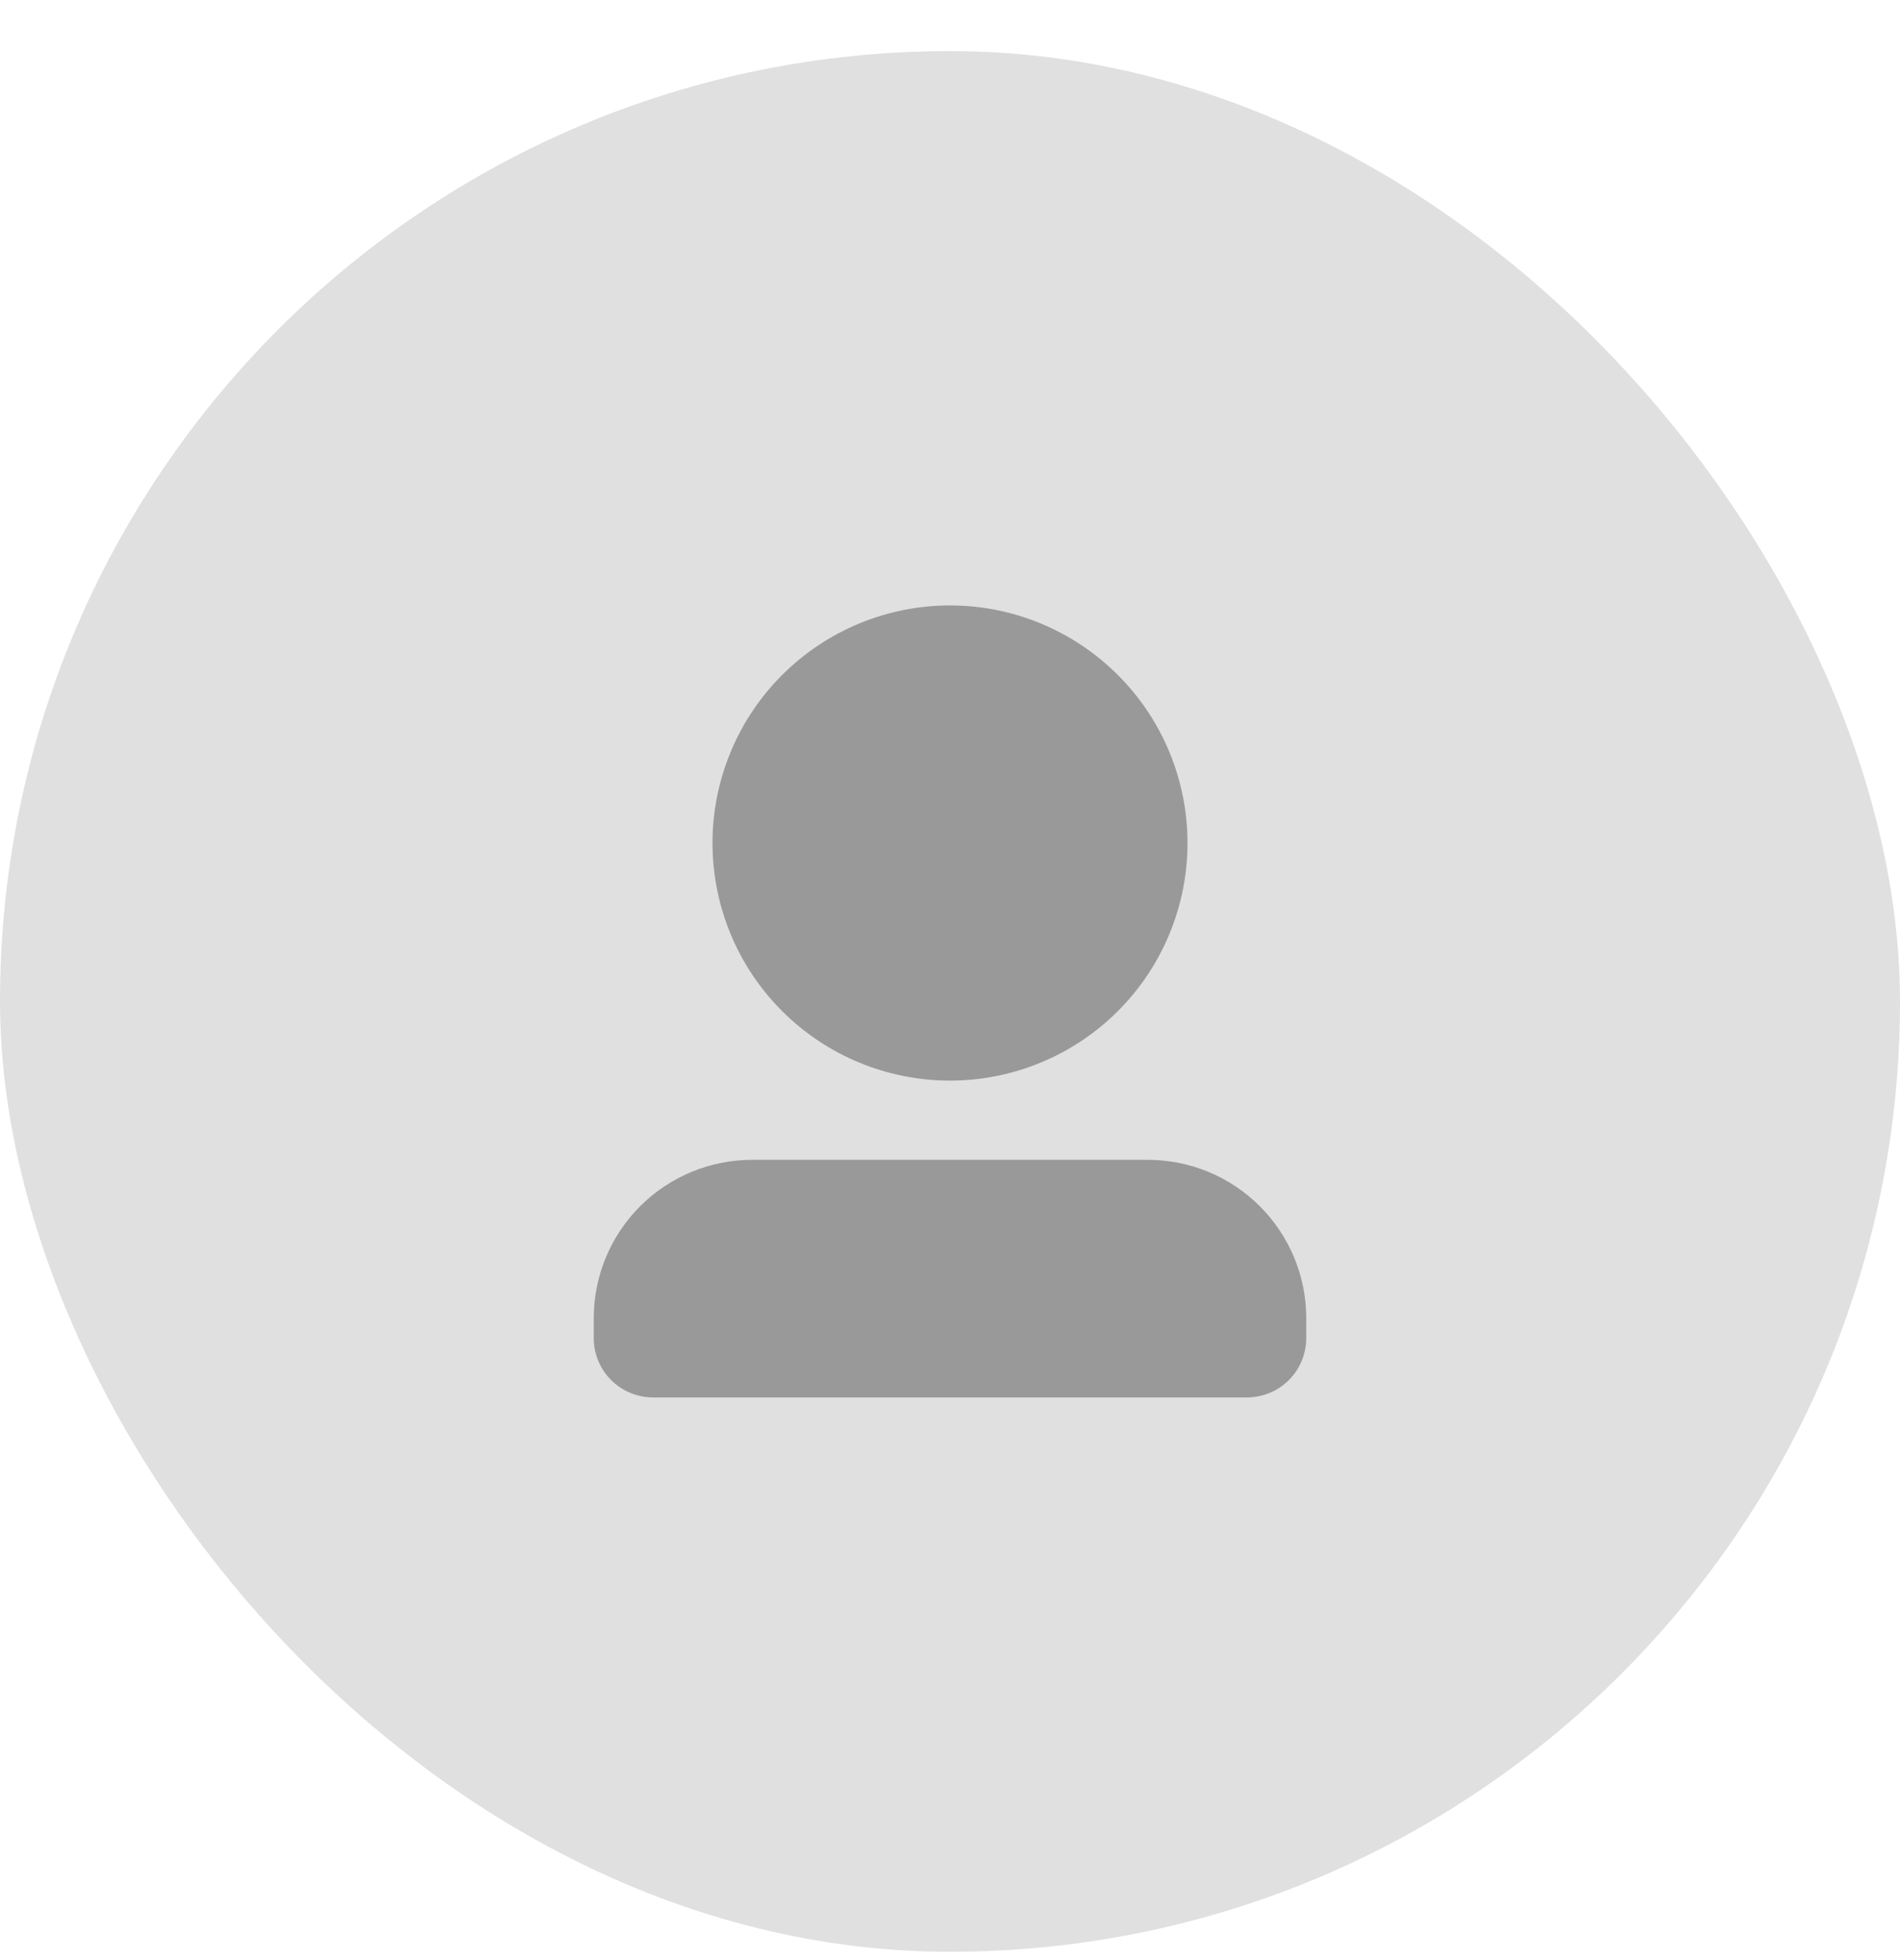 <svg width="32" height="33" viewBox="0 0 32 33" fill="none" xmlns="http://www.w3.org/2000/svg">
<rect y="0.86" width="32" height="32" rx="16" fill="#E0E0E0"/>
<g clip-path="url(#clip0_34_4813)">
<path fill-rule="evenodd" clip-rule="evenodd" d="M19.333 19.527C20.04 19.527 20.718 19.808 21.218 20.308C21.719 20.808 22 21.486 22 22.193V22.527C22 22.793 21.895 23.047 21.707 23.235C21.52 23.422 21.265 23.527 21 23.527H11C10.735 23.527 10.48 23.422 10.293 23.235C10.105 23.047 10 22.793 10 22.527V22.193C10 21.486 10.281 20.808 10.781 20.308C11.282 19.808 11.96 19.527 12.667 19.527H19.333ZM16 10.193C17.061 10.193 18.078 10.615 18.828 11.365C19.579 12.115 20 13.133 20 14.193C20 15.254 19.579 16.272 18.828 17.022C18.078 17.772 17.061 18.193 16 18.193C14.939 18.193 13.922 17.772 13.172 17.022C12.421 16.272 12 15.254 12 14.193C12 13.133 12.421 12.115 13.172 11.365C13.922 10.615 14.939 10.193 16 10.193Z" fill="#999999"/>
</g>
<defs>
<clipPath id="clip0_34_4813">
<rect width="16" height="16" fill="white" transform="translate(8 8.86)"/>
</clipPath>
</defs>
</svg>

